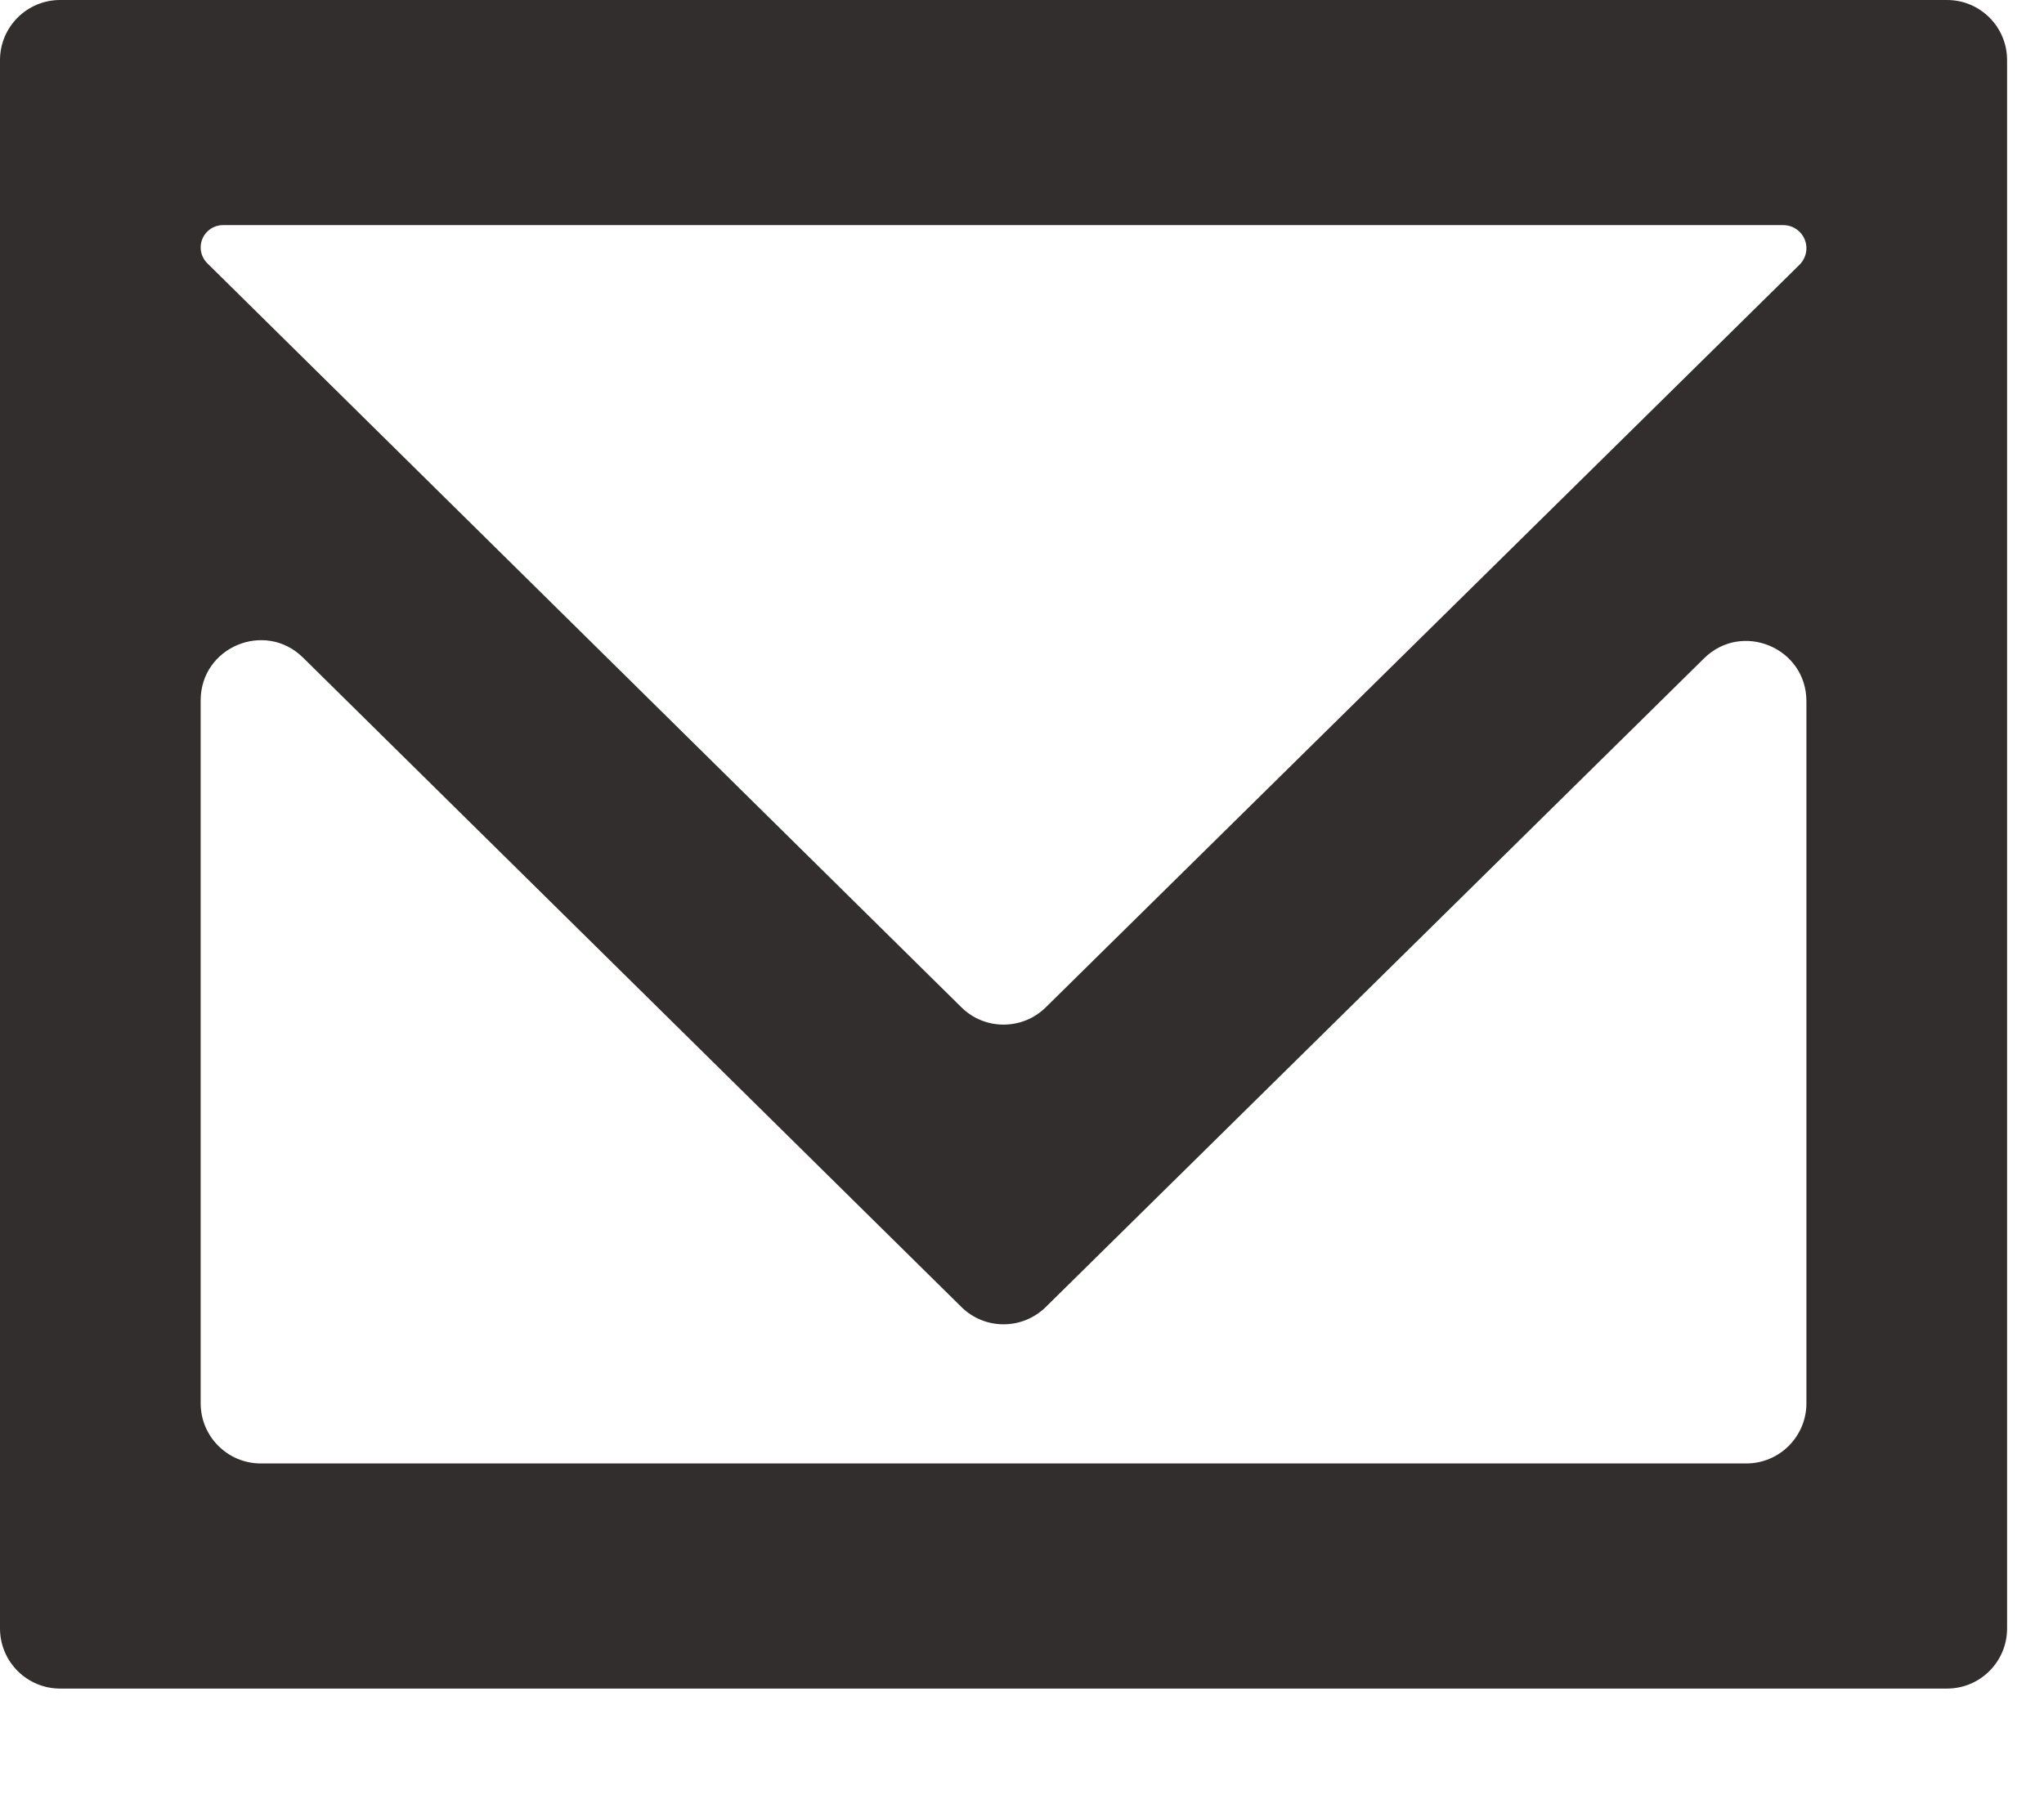 <svg width="17" height="15" viewBox="0 0 17 15" fill="none" xmlns="http://www.w3.org/2000/svg">
<path fill-rule="evenodd" clip-rule="evenodd" d="M15.024 2.064C15.024 2.116 15.003 2.165 14.967 2.201L8.698 8.376C8.503 8.568 8.19 8.568 7.996 8.376L1.725 2.19C1.689 2.155 1.669 2.107 1.669 2.058C1.669 1.955 1.752 1.872 1.855 1.872H14.832C14.938 1.872 15.024 1.958 15.024 2.064ZM2.169 12.169C1.893 12.169 1.669 11.945 1.669 11.669V5.824C1.669 5.38 2.204 5.157 2.52 5.468L7.996 10.868C8.19 11.06 8.503 11.06 8.698 10.868L14.173 5.474C14.489 5.163 15.024 5.387 15.024 5.831V11.669C15.024 11.945 14.8 12.169 14.524 12.169H2.169ZM0 13.541C0 13.817 0.224 14.041 0.5 14.041H16.193C16.47 14.041 16.693 13.817 16.693 13.541V0.5C16.693 0.224 16.47 0 16.193 0H0.5C0.224 0 0 0.224 0 0.5V13.541Z" fill="#332E2E"/>
</svg>
